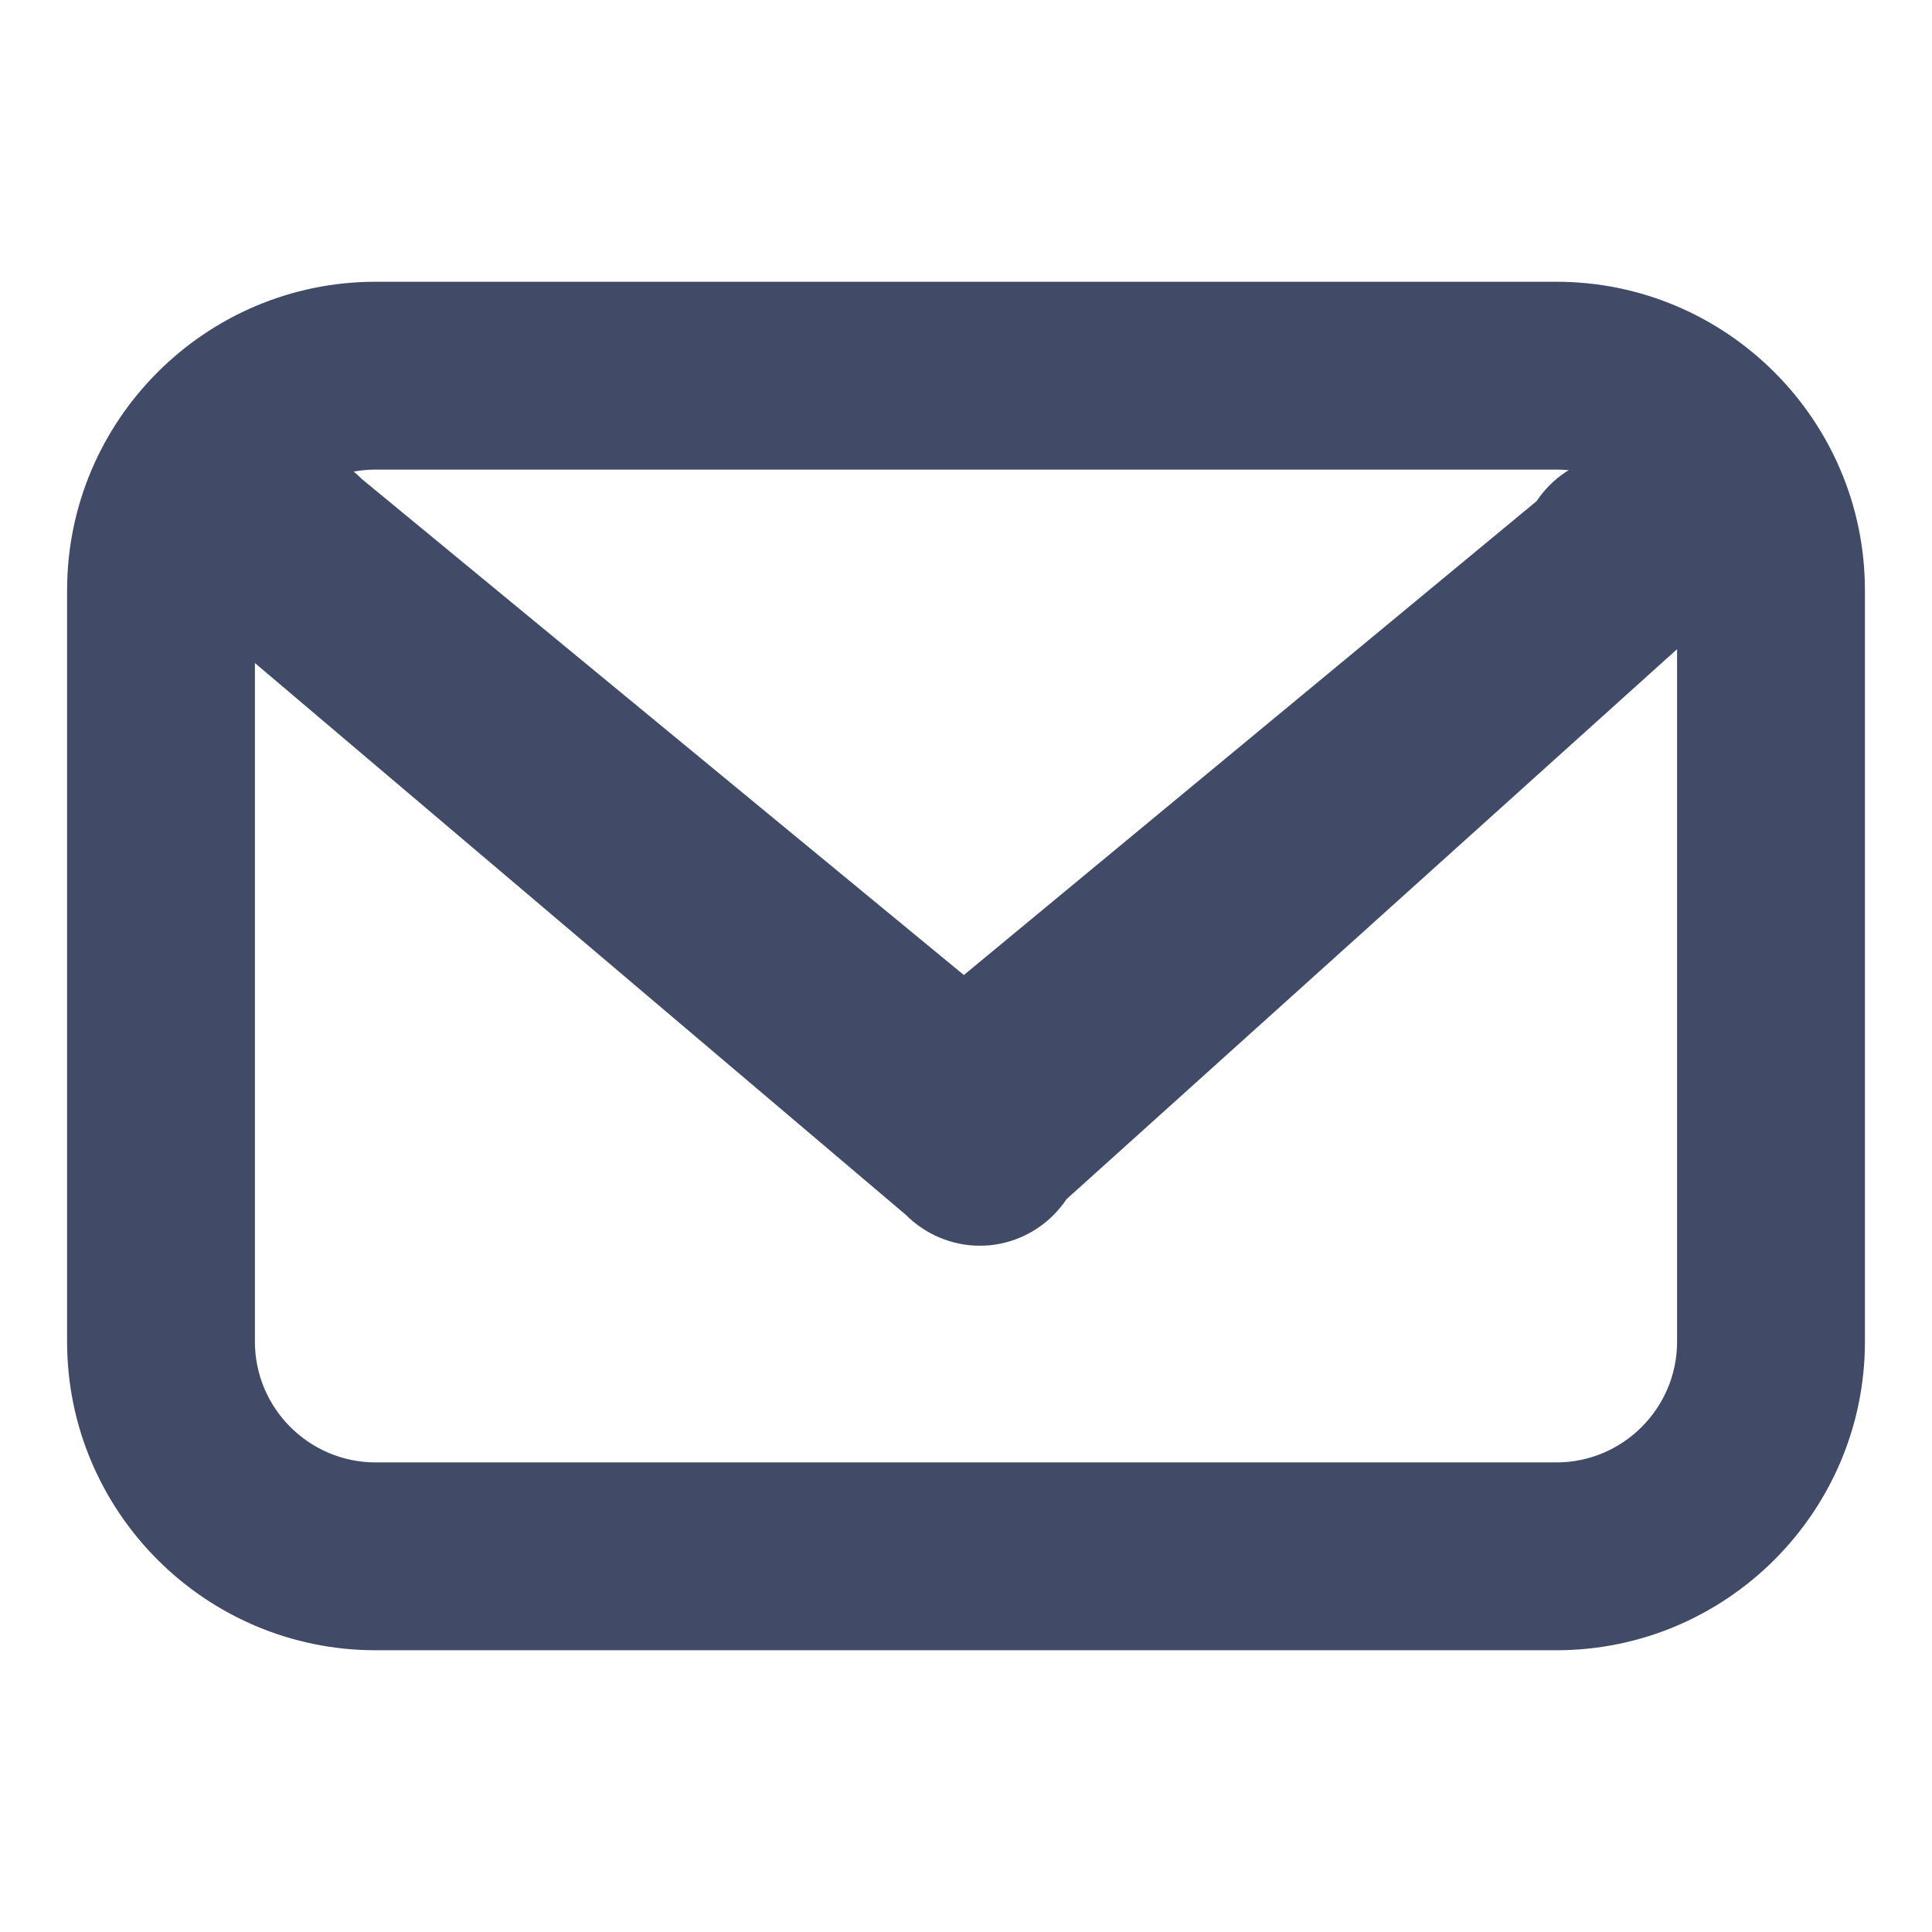 <?xml version="1.0" encoding="utf-8"?><!-- Generator: Adobe Illustrator 16.0.4, SVG Export Plug-In . SVG Version: 6.00 Build 0)  --><!DOCTYPE svg PUBLIC "-//W3C//DTD SVG 1.1//EN" "http://www.w3.org/Graphics/SVG/1.1/DTD/svg11.dtd"><svg fill="#414b67" version="1.1" id="Layer_1" xmlns="http://www.w3.org/2000/svg" xmlns:xlink="http://www.w3.org/1999/xlink" x="0px" y="0px"	 width="18px" height="18px" viewBox="0 0 18 18" enable-background="new 0 0 18 18" xml:space="preserve"><g>	<path d="M14.5,15.375h-11c-1.585,0-2.875-1.29-2.875-2.875v-7c0-1.585,1.29-2.875,2.875-2.875h11c1.585,0,2.875,1.29,2.875,2.875v7		C17.375,14.085,16.085,15.375,14.5,15.375z M3.5,4.375c-0.62,0-1.125,0.505-1.125,1.125v7c0,0.62,0.505,1.125,1.125,1.125h11		c0.62,0,1.125-0.505,1.125-1.125v-7c0-0.62-0.505-1.125-1.125-1.125H3.5z"/>	<path d="M9.128,11.606c-0.257,0-0.505-0.104-0.689-0.288L1.99,5.851c-0.38-0.383-0.38-1.005,0-1.389		c0.382-0.385,0.999-0.385,1.38,0l5.61,4.622l5.336-4.415c0.301-0.45,0.907-0.569,1.354-0.266c0.447,0.302,0.564,0.913,0.267,1.364		l-6,5.405c-0.163,0.244-0.425,0.401-0.715,0.43C9.191,11.604,9.16,11.606,9.128,11.606"/></g></svg>